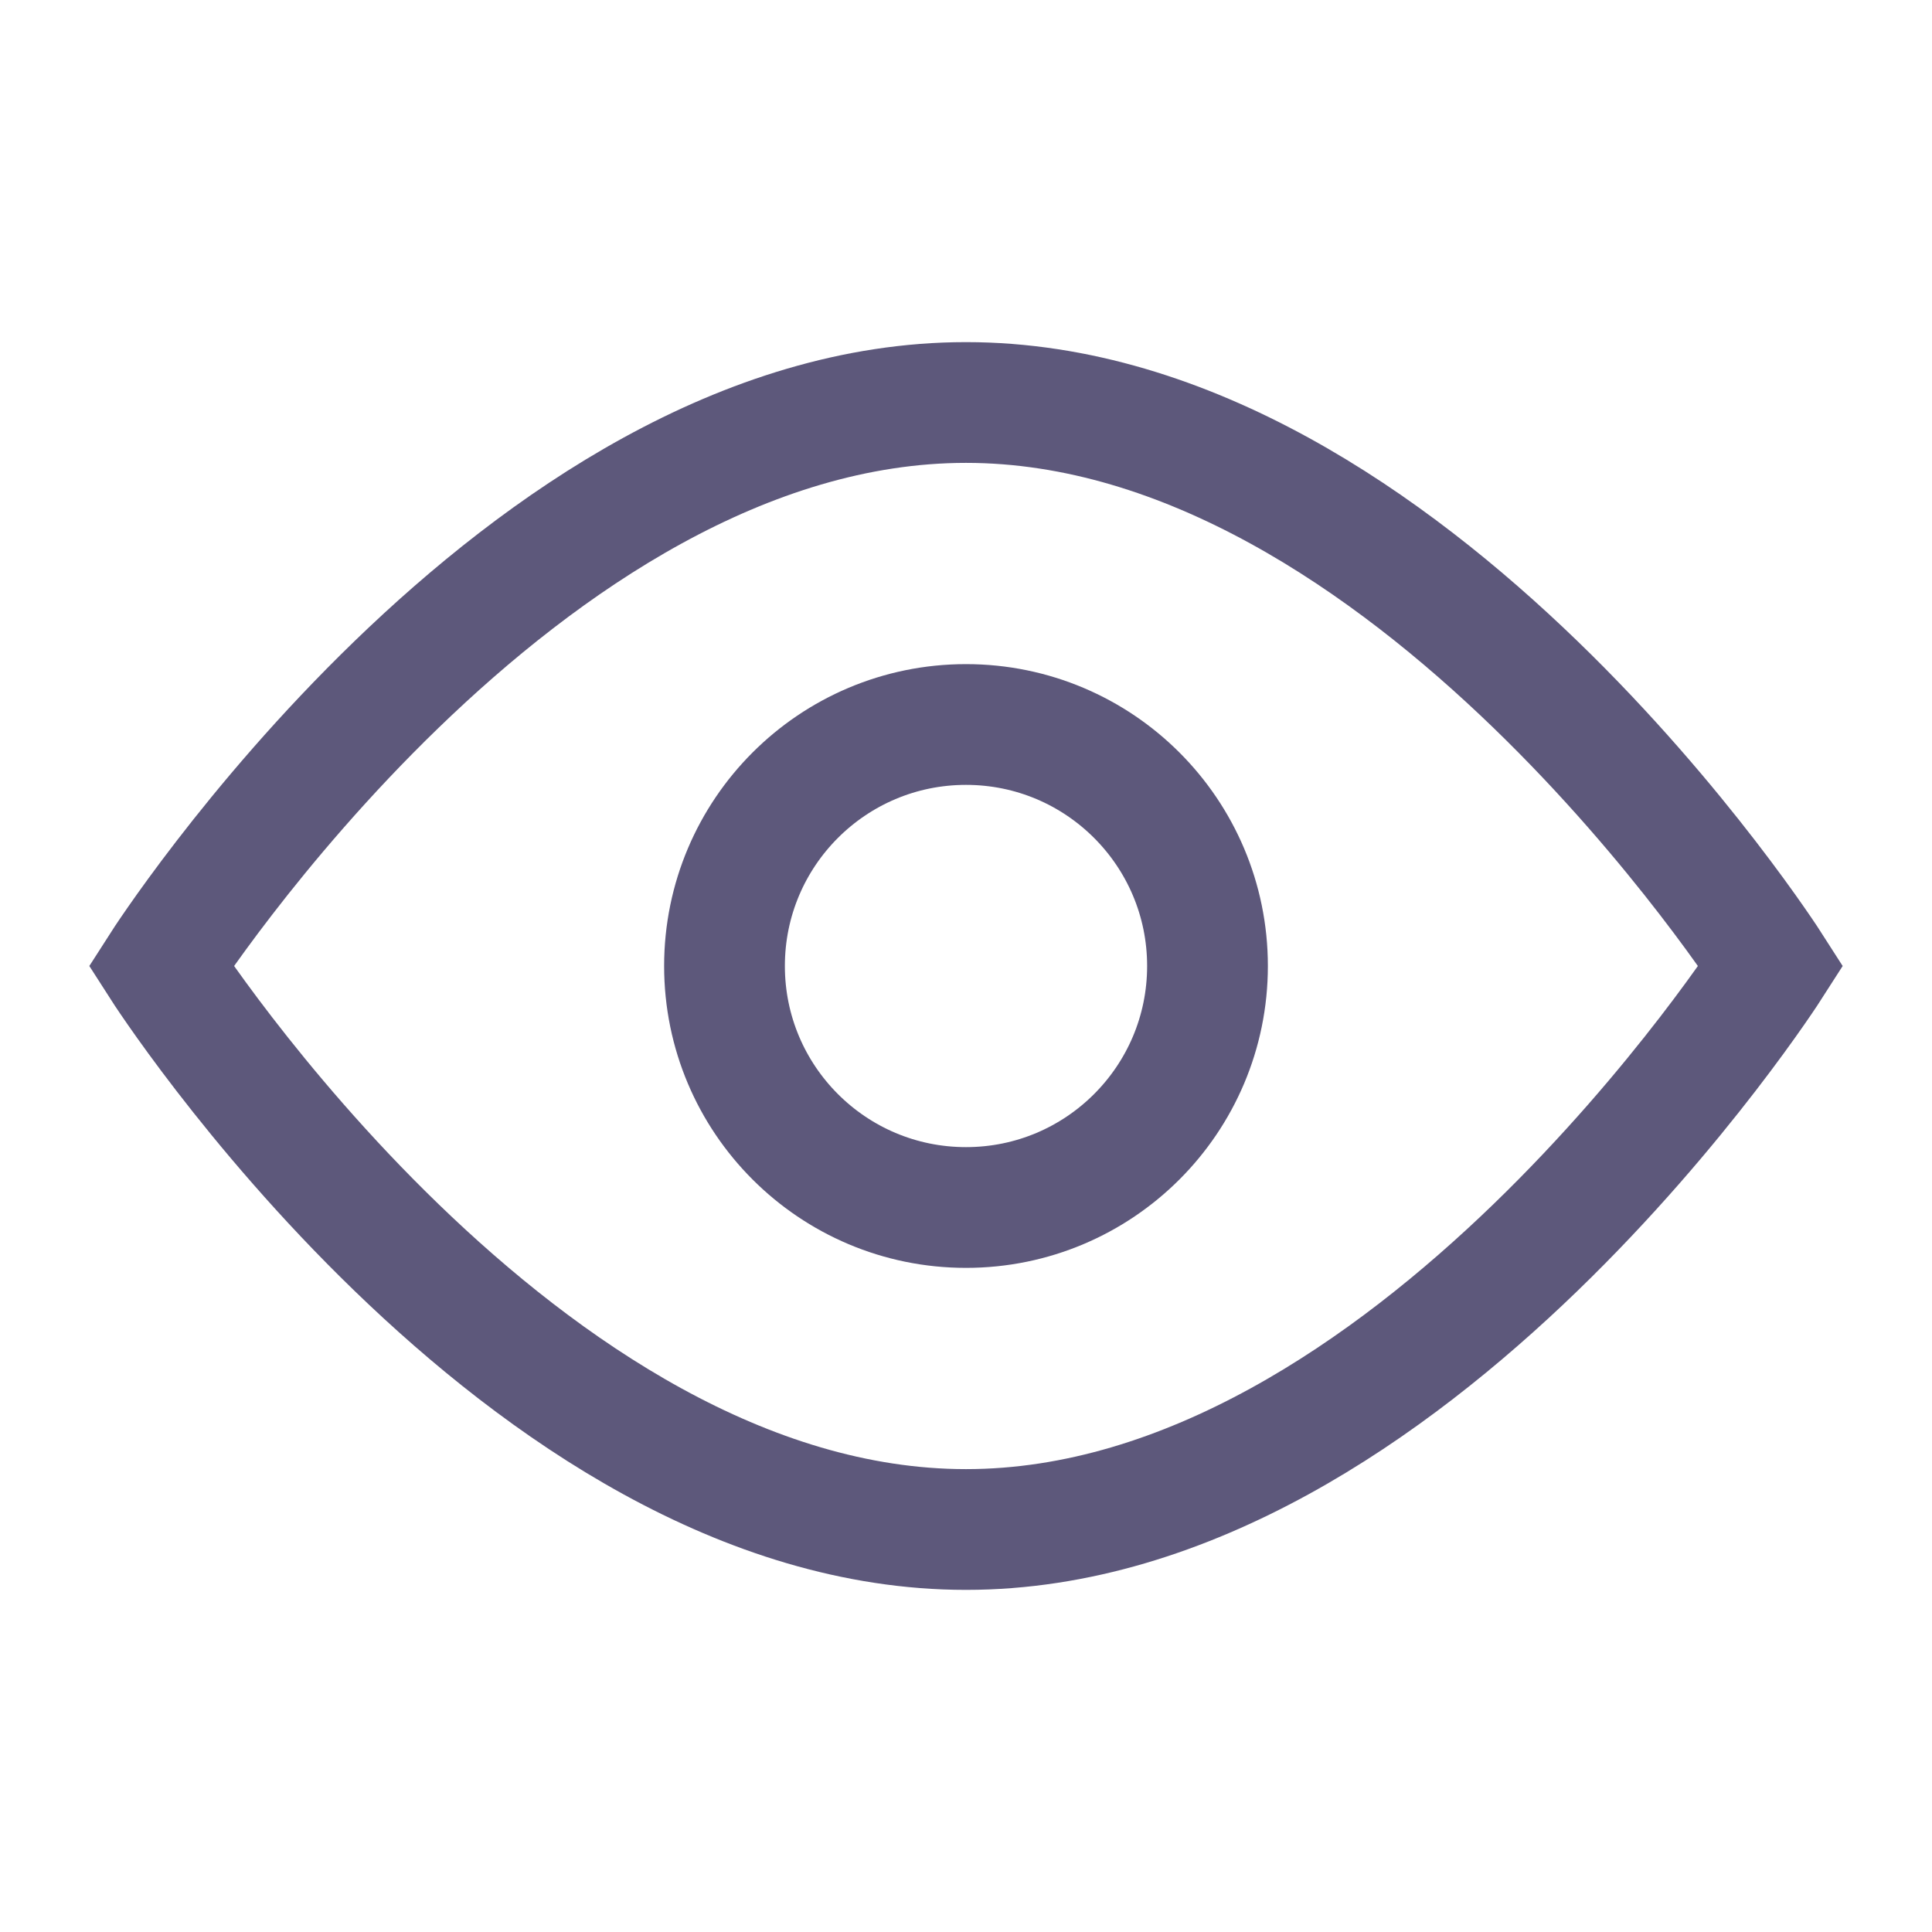<svg width="24" height="24" viewBox="0 0 24 24" fill="none" xmlns="http://www.w3.org/2000/svg">
<path d="M15 12C15 10.343 13.657 9 12 9C10.343 9 9 10.343 9 12C9 13.657 10.343 15 12 15C13.657 15 15 13.657 15 12Z" stroke="#5D587B" stroke-width="1.5"/>
<path d="M12 5C17.523 5 22 12 22 12C22 12 17.523 19 12 19C6.477 19 2 12 2 12C2 12 6.477 5 12 5Z" stroke="#5D587B" stroke-width="1.5"/>
</svg>
